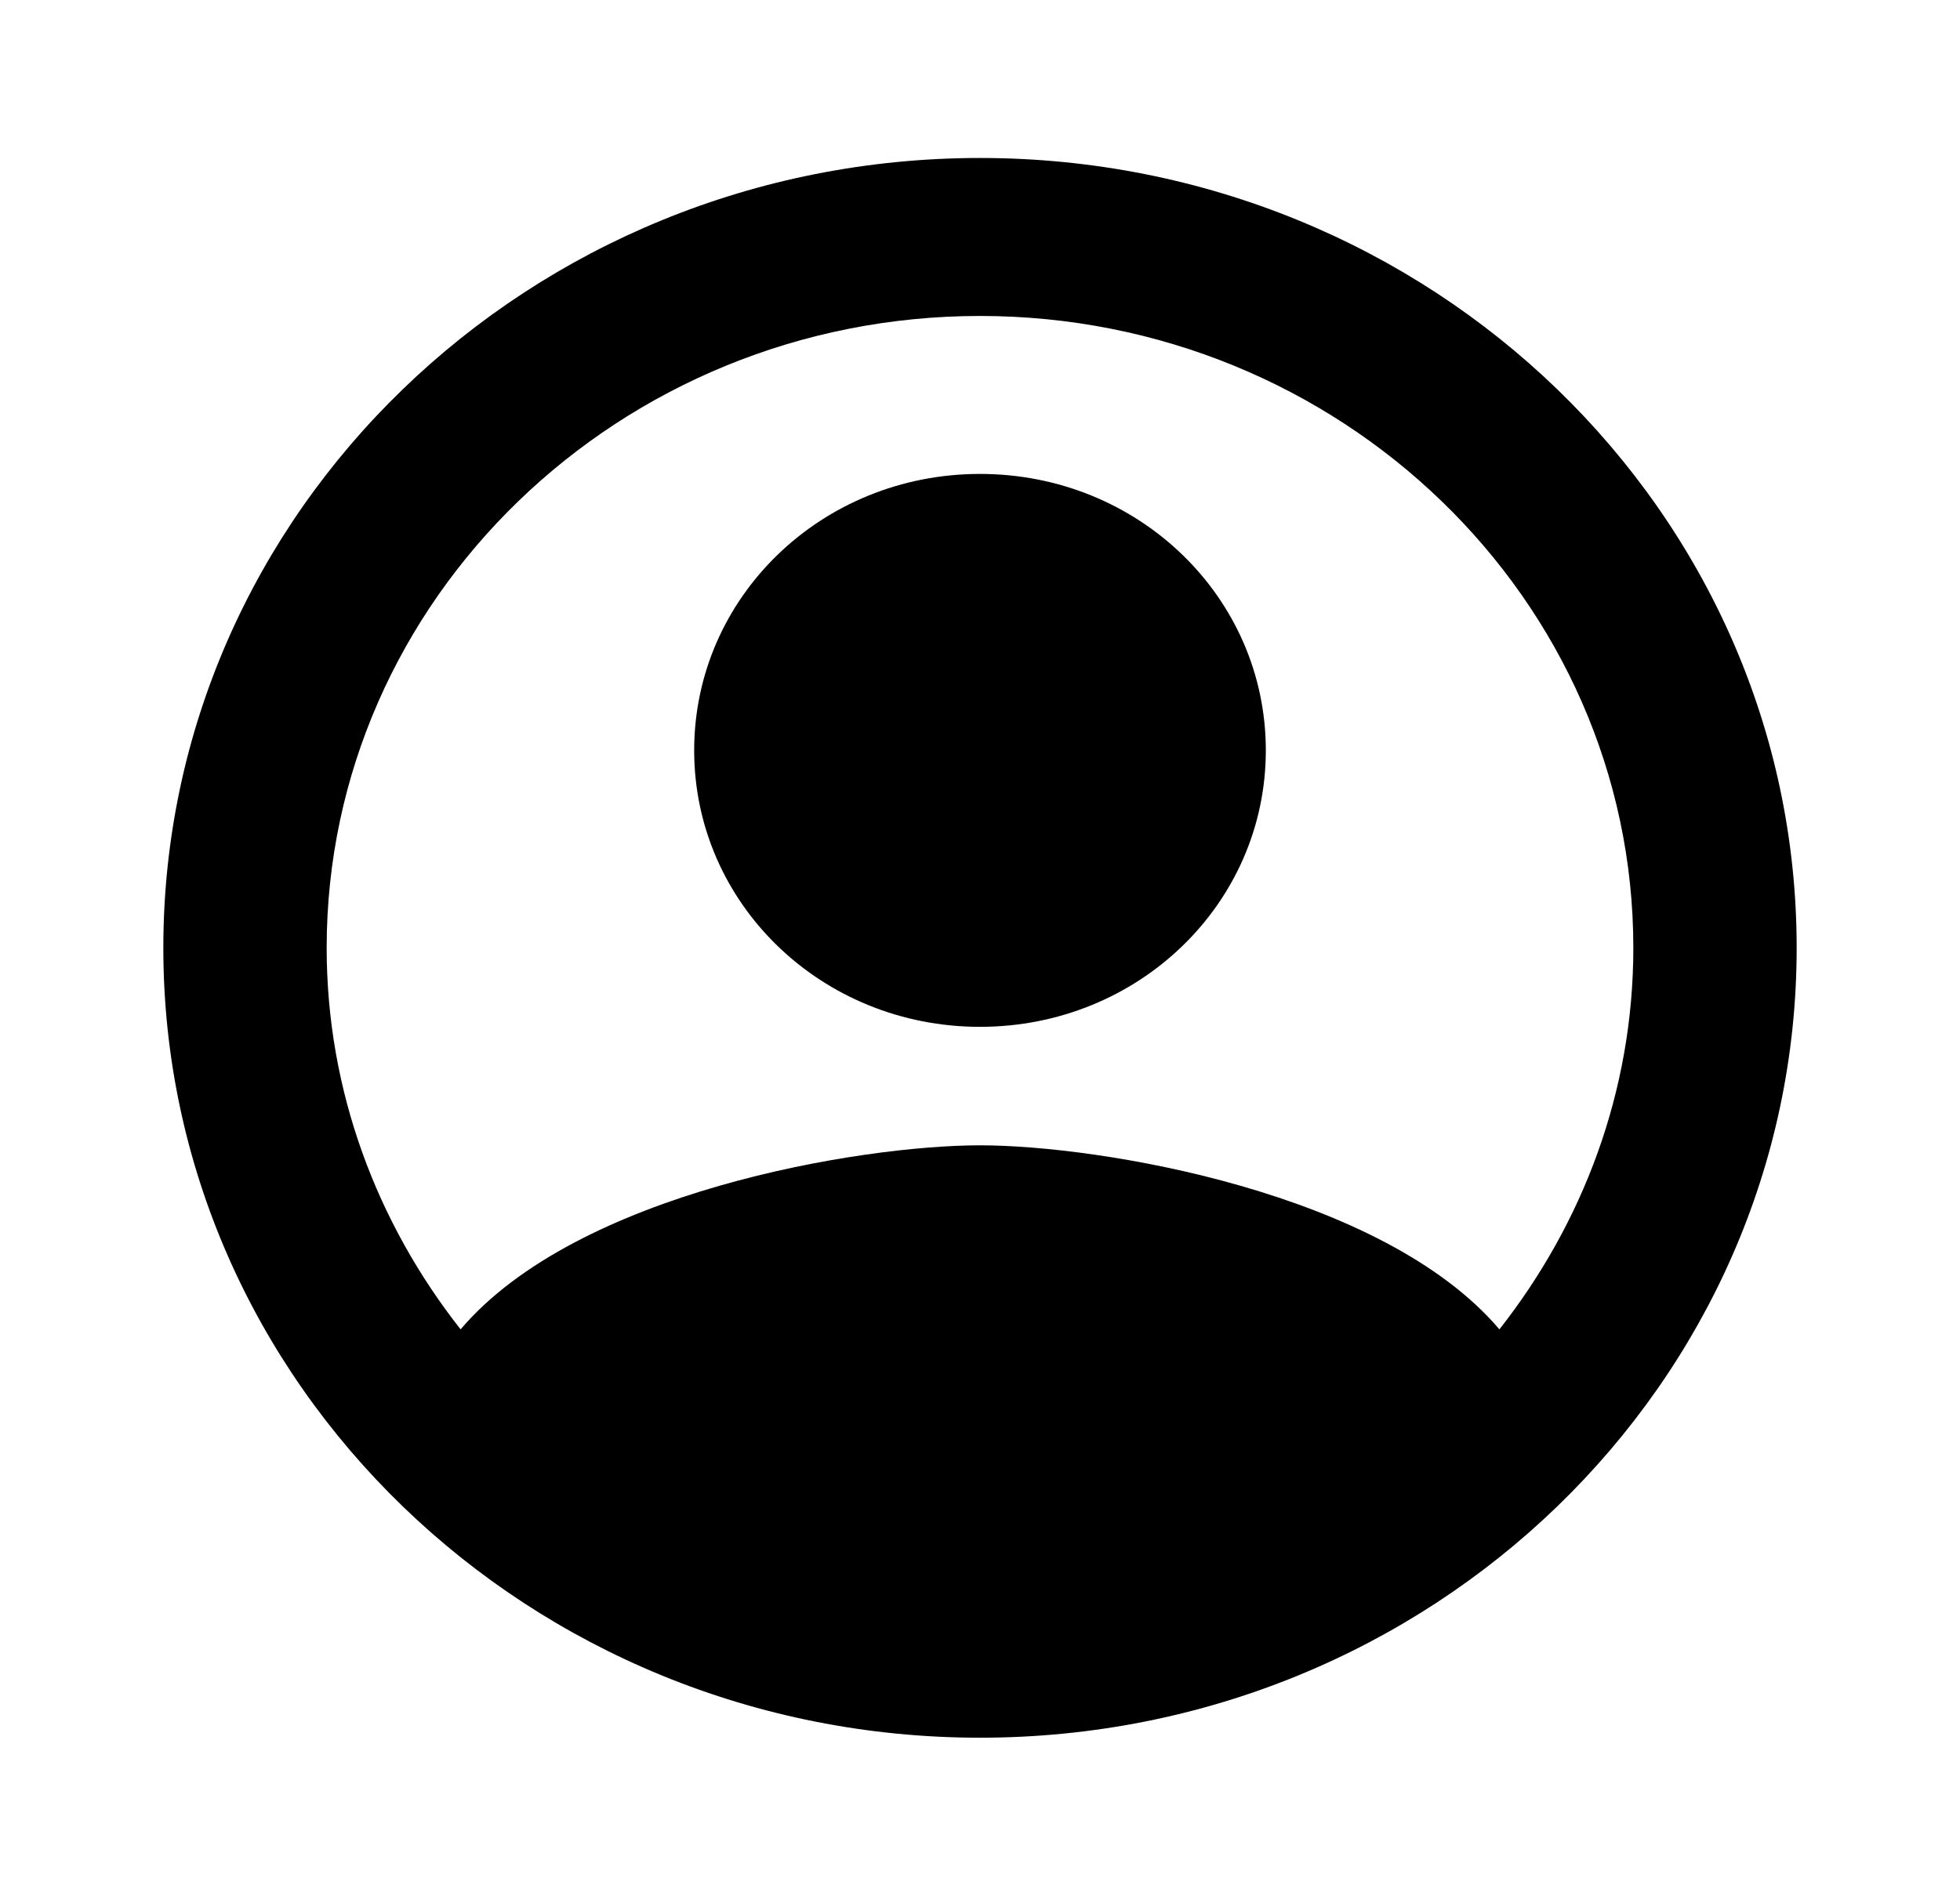 <svg width="93" height="90" viewBox="0 0 93 90" fill="none" xmlns="http://www.w3.org/2000/svg">
<path fill-rule="evenodd" clip-rule="evenodd" d="M46.5 7.498C25.11 7.498 7.75 24.293 7.75 44.986C7.75 65.68 25.11 82.474 46.5 82.474C67.89 82.474 85.25 65.68 85.25 44.986C85.25 24.293 67.89 7.498 46.5 7.498ZM71.145 63.093C65.604 56.57 52.157 54.358 46.5 54.358C40.843 54.358 27.396 56.57 21.855 63.093C17.902 58.069 15.5 51.809 15.5 44.986C15.5 28.454 29.411 14.996 46.5 14.996C63.589 14.996 77.5 28.454 77.5 44.986C77.5 51.809 75.097 58.069 71.145 63.093ZM32.938 35.614C32.938 28.341 38.983 22.493 46.5 22.493C54.017 22.493 60.062 28.341 60.062 35.614C60.062 42.887 54.017 48.735 46.5 48.735C38.983 48.735 32.938 42.887 32.938 35.614Z" fill="black"/>
</svg>
